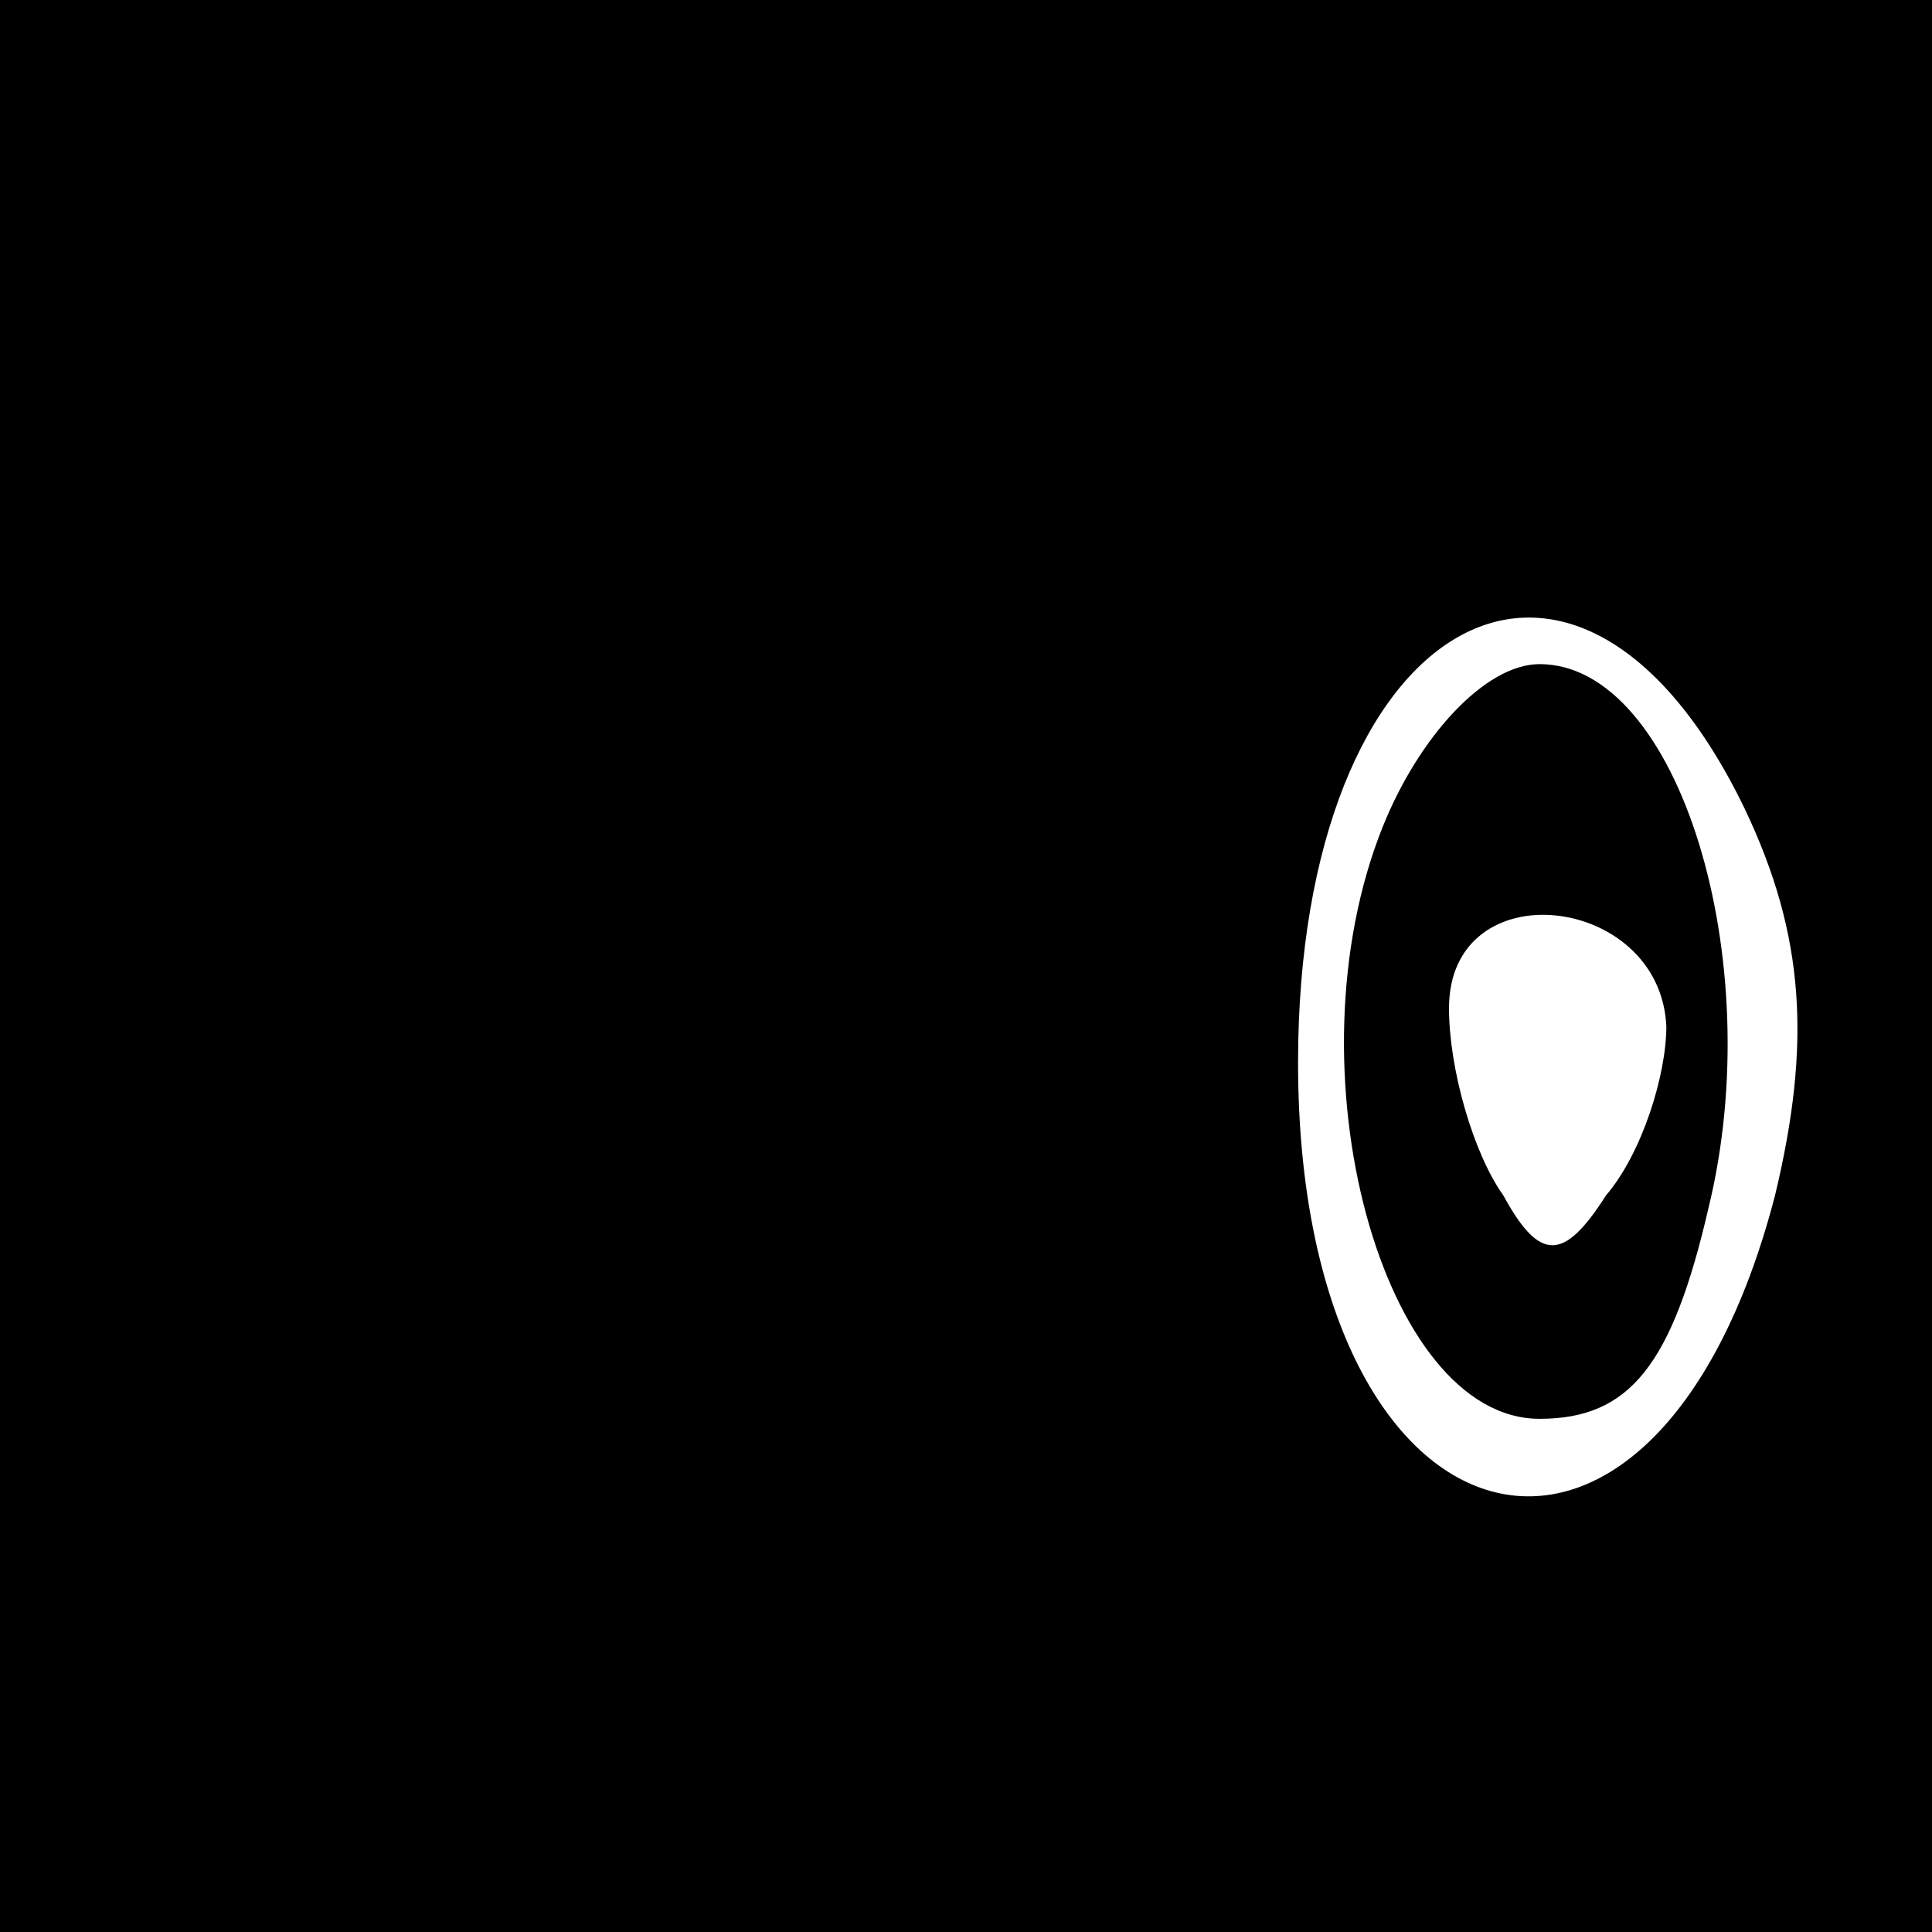 <?xml version="1.0" standalone="no"?>
<!DOCTYPE svg PUBLIC "-//W3C//DTD SVG 20010904//EN"
 "http://www.w3.org/TR/2001/REC-SVG-20010904/DTD/svg10.dtd">
<svg version="1.0" xmlns="http://www.w3.org/2000/svg"
 width="32pt" height="32pt" viewBox="0 0 32 32"
 preserveAspectRatio="xMidYMid meet">
<rect x="0" y="0" width="32" height="32" fill="#808080" stroke="none"/>
<g transform="translate(0,32) scale(0.1,-0.1)"
fill="#000000" stroke="none">
<path fill="#000000" stroke="none" d="M0 160 l0 -160 160 0 160 0 0 160 0
160 -160 0 -160 0 0 -160z"/>
<path fill="#ffffff" stroke="none" d="M289 186 c10 -21 11 -39 5 -64 -20 -77
-79 -61 -79 22 0 74 46 100 74 42z"/>
<path fill="#000000" stroke="none" d="M229 183 c-16 -40 0 -98 26 -98 15 0
22 9 28 35 10 41 -5 90 -28 90 -9 0 -20 -12 -26 -27z"/>
<path fill="#ffffff" stroke="none" d="M276 150 c0 -8 -4 -21 -10 -28 -7 -11
-11 -11 -17 0 -5 7 -9 21 -9 31 0 23 35 19 36 -3z"/>
</g>
</svg>
